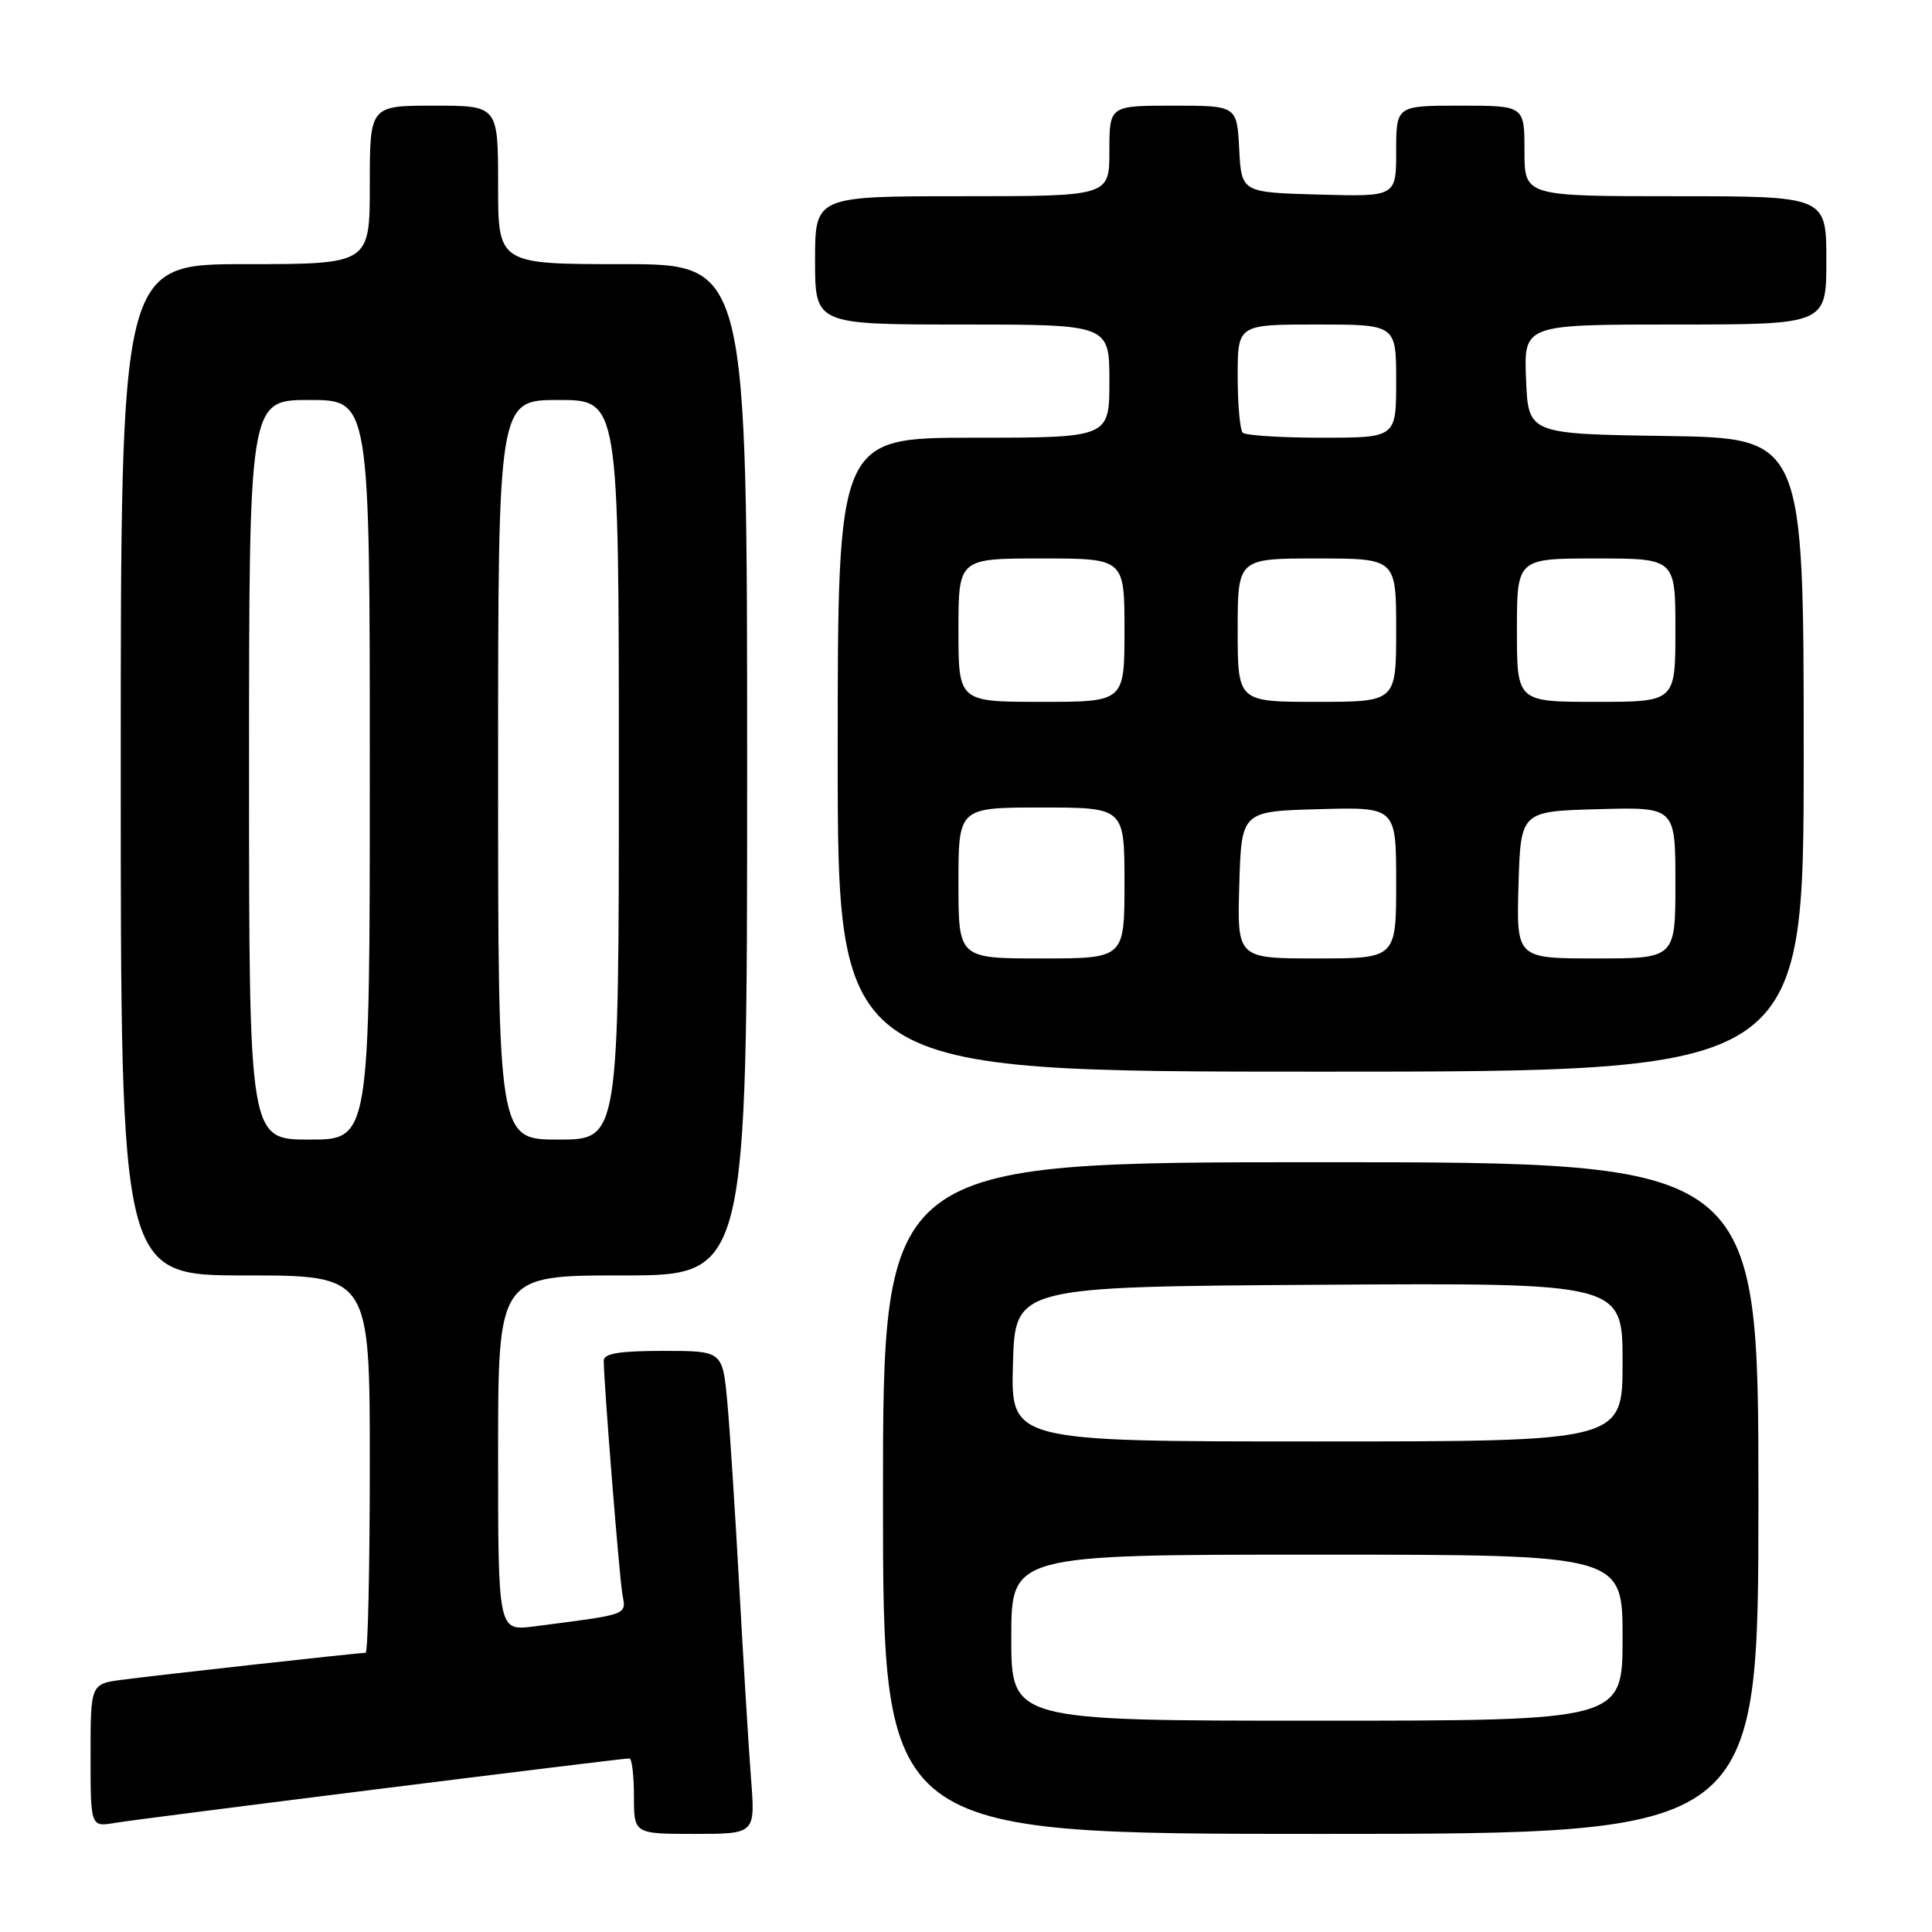 <?xml version="1.0" encoding="UTF-8" standalone="no"?>
<!DOCTYPE svg PUBLIC "-//W3C//DTD SVG 1.1//EN" "http://www.w3.org/Graphics/SVG/1.1/DTD/svg11.dtd" >
<svg xmlns="http://www.w3.org/2000/svg" xmlns:xlink="http://www.w3.org/1999/xlink" version="1.1" viewBox="0 0 256 256">
 <g >
 <path fill="currentColor"
d=" M 99.52 235.75 C 99.21 231.76 98.52 220.40 97.97 210.50 C 97.43 200.60 96.71 189.46 96.37 185.75 C 95.74 179.00 95.74 179.00 87.87 179.00 C 82.08 179.00 80.00 179.34 80.00 180.30 C 80.00 183.15 82.04 208.67 82.46 211.17 C 82.96 214.07 83.56 213.85 70.75 215.51 C 66.00 216.12 66.00 216.12 66.00 192.56 C 66.00 169.00 66.00 169.00 82.50 169.00 C 99.00 169.00 99.00 169.00 99.00 102.00 C 99.00 35.00 99.00 35.00 82.50 35.00 C 66.00 35.00 66.00 35.00 66.00 24.50 C 66.00 14.00 66.00 14.00 57.50 14.00 C 49.00 14.00 49.00 14.00 49.00 24.50 C 49.00 35.00 49.00 35.00 32.50 35.00 C 16.00 35.00 16.00 35.00 16.00 102.00 C 16.00 169.00 16.00 169.00 32.50 169.00 C 49.00 169.00 49.00 169.00 49.00 194.00 C 49.00 207.75 48.75 219.00 48.45 219.00 C 47.60 219.00 21.02 221.94 16.25 222.57 C 12.00 223.12 12.00 223.12 12.00 232.61 C 12.00 242.09 12.00 242.09 15.25 241.54 C 18.46 240.99 82.23 233.00 83.40 233.00 C 83.73 233.00 84.00 235.25 84.00 238.00 C 84.00 243.00 84.00 243.00 92.04 243.00 C 100.08 243.00 100.08 243.00 99.52 235.75 Z  M 233.00 198.50 C 233.00 154.00 233.00 154.00 175.00 154.00 C 117.00 154.00 117.00 154.00 117.00 198.50 C 117.00 243.00 117.00 243.00 175.00 243.00 C 233.00 243.00 233.00 243.00 233.00 198.50 Z  M 239.00 100.02 C 239.00 58.05 239.00 58.05 220.75 57.77 C 202.50 57.50 202.50 57.50 202.21 50.25 C 201.91 43.00 201.91 43.00 221.96 43.00 C 242.00 43.00 242.00 43.00 242.00 34.50 C 242.00 26.00 242.00 26.00 222.00 26.00 C 202.00 26.00 202.00 26.00 202.00 20.00 C 202.00 14.00 202.00 14.00 193.50 14.00 C 185.00 14.00 185.00 14.00 185.00 20.03 C 185.00 26.07 185.00 26.07 174.75 25.78 C 164.50 25.50 164.50 25.50 164.20 19.75 C 163.90 14.00 163.90 14.00 155.45 14.00 C 147.00 14.00 147.00 14.00 147.00 20.00 C 147.00 26.00 147.00 26.00 127.50 26.00 C 108.00 26.00 108.00 26.00 108.00 34.50 C 108.00 43.00 108.00 43.00 127.50 43.00 C 147.00 43.00 147.00 43.00 147.00 50.50 C 147.00 58.00 147.00 58.00 129.00 58.00 C 111.00 58.00 111.00 58.00 111.00 100.00 C 111.00 142.00 111.00 142.00 175.00 142.00 C 239.00 142.00 239.00 142.00 239.00 100.02 Z  M 33.00 102.00 C 33.00 53.00 33.00 53.00 41.00 53.00 C 49.00 53.00 49.00 53.00 49.00 102.00 C 49.00 151.00 49.00 151.00 41.00 151.00 C 33.00 151.00 33.00 151.00 33.00 102.00 Z  M 66.00 102.00 C 66.00 53.00 66.00 53.00 74.00 53.00 C 82.00 53.00 82.00 53.00 82.00 102.00 C 82.00 151.00 82.00 151.00 74.00 151.00 C 66.00 151.00 66.00 151.00 66.00 102.00 Z  M 134.00 217.00 C 134.00 206.00 134.00 206.00 174.50 206.00 C 215.00 206.00 215.00 206.00 215.00 217.00 C 215.00 228.00 215.00 228.00 174.50 228.00 C 134.00 228.00 134.00 228.00 134.00 217.00 Z  M 134.22 180.75 C 134.50 170.50 134.50 170.50 174.75 170.24 C 215.00 169.98 215.00 169.98 215.00 180.49 C 215.00 191.00 215.00 191.00 174.47 191.00 C 133.93 191.00 133.93 191.00 134.22 180.75 Z  M 127.00 117.00 C 127.00 107.00 127.00 107.00 138.00 107.00 C 149.00 107.00 149.00 107.00 149.00 117.00 C 149.00 127.00 149.00 127.00 138.00 127.00 C 127.00 127.00 127.00 127.00 127.00 117.00 Z  M 164.21 117.25 C 164.50 107.50 164.50 107.50 174.75 107.22 C 185.00 106.93 185.00 106.93 185.00 116.97 C 185.00 127.00 185.00 127.00 174.46 127.00 C 163.93 127.00 163.93 127.00 164.21 117.25 Z  M 201.21 117.25 C 201.50 107.50 201.50 107.50 211.75 107.22 C 222.00 106.93 222.00 106.93 222.00 116.97 C 222.00 127.00 222.00 127.00 211.46 127.00 C 200.93 127.00 200.93 127.00 201.21 117.25 Z  M 127.00 83.50 C 127.00 74.00 127.00 74.00 138.00 74.00 C 149.00 74.00 149.00 74.00 149.00 83.50 C 149.00 93.00 149.00 93.00 138.00 93.00 C 127.00 93.00 127.00 93.00 127.00 83.50 Z  M 164.00 83.50 C 164.00 74.00 164.00 74.00 174.50 74.00 C 185.00 74.00 185.00 74.00 185.00 83.50 C 185.00 93.00 185.00 93.00 174.50 93.00 C 164.00 93.00 164.00 93.00 164.00 83.50 Z  M 201.00 83.50 C 201.00 74.00 201.00 74.00 211.50 74.00 C 222.00 74.00 222.00 74.00 222.00 83.50 C 222.00 93.00 222.00 93.00 211.50 93.00 C 201.00 93.00 201.00 93.00 201.00 83.50 Z  M 164.67 57.33 C 164.30 56.97 164.00 53.59 164.00 49.83 C 164.00 43.00 164.00 43.00 174.50 43.00 C 185.00 43.00 185.00 43.00 185.00 50.50 C 185.00 58.00 185.00 58.00 175.17 58.00 C 169.76 58.00 165.03 57.70 164.67 57.33 Z "/>
</g>
</svg>